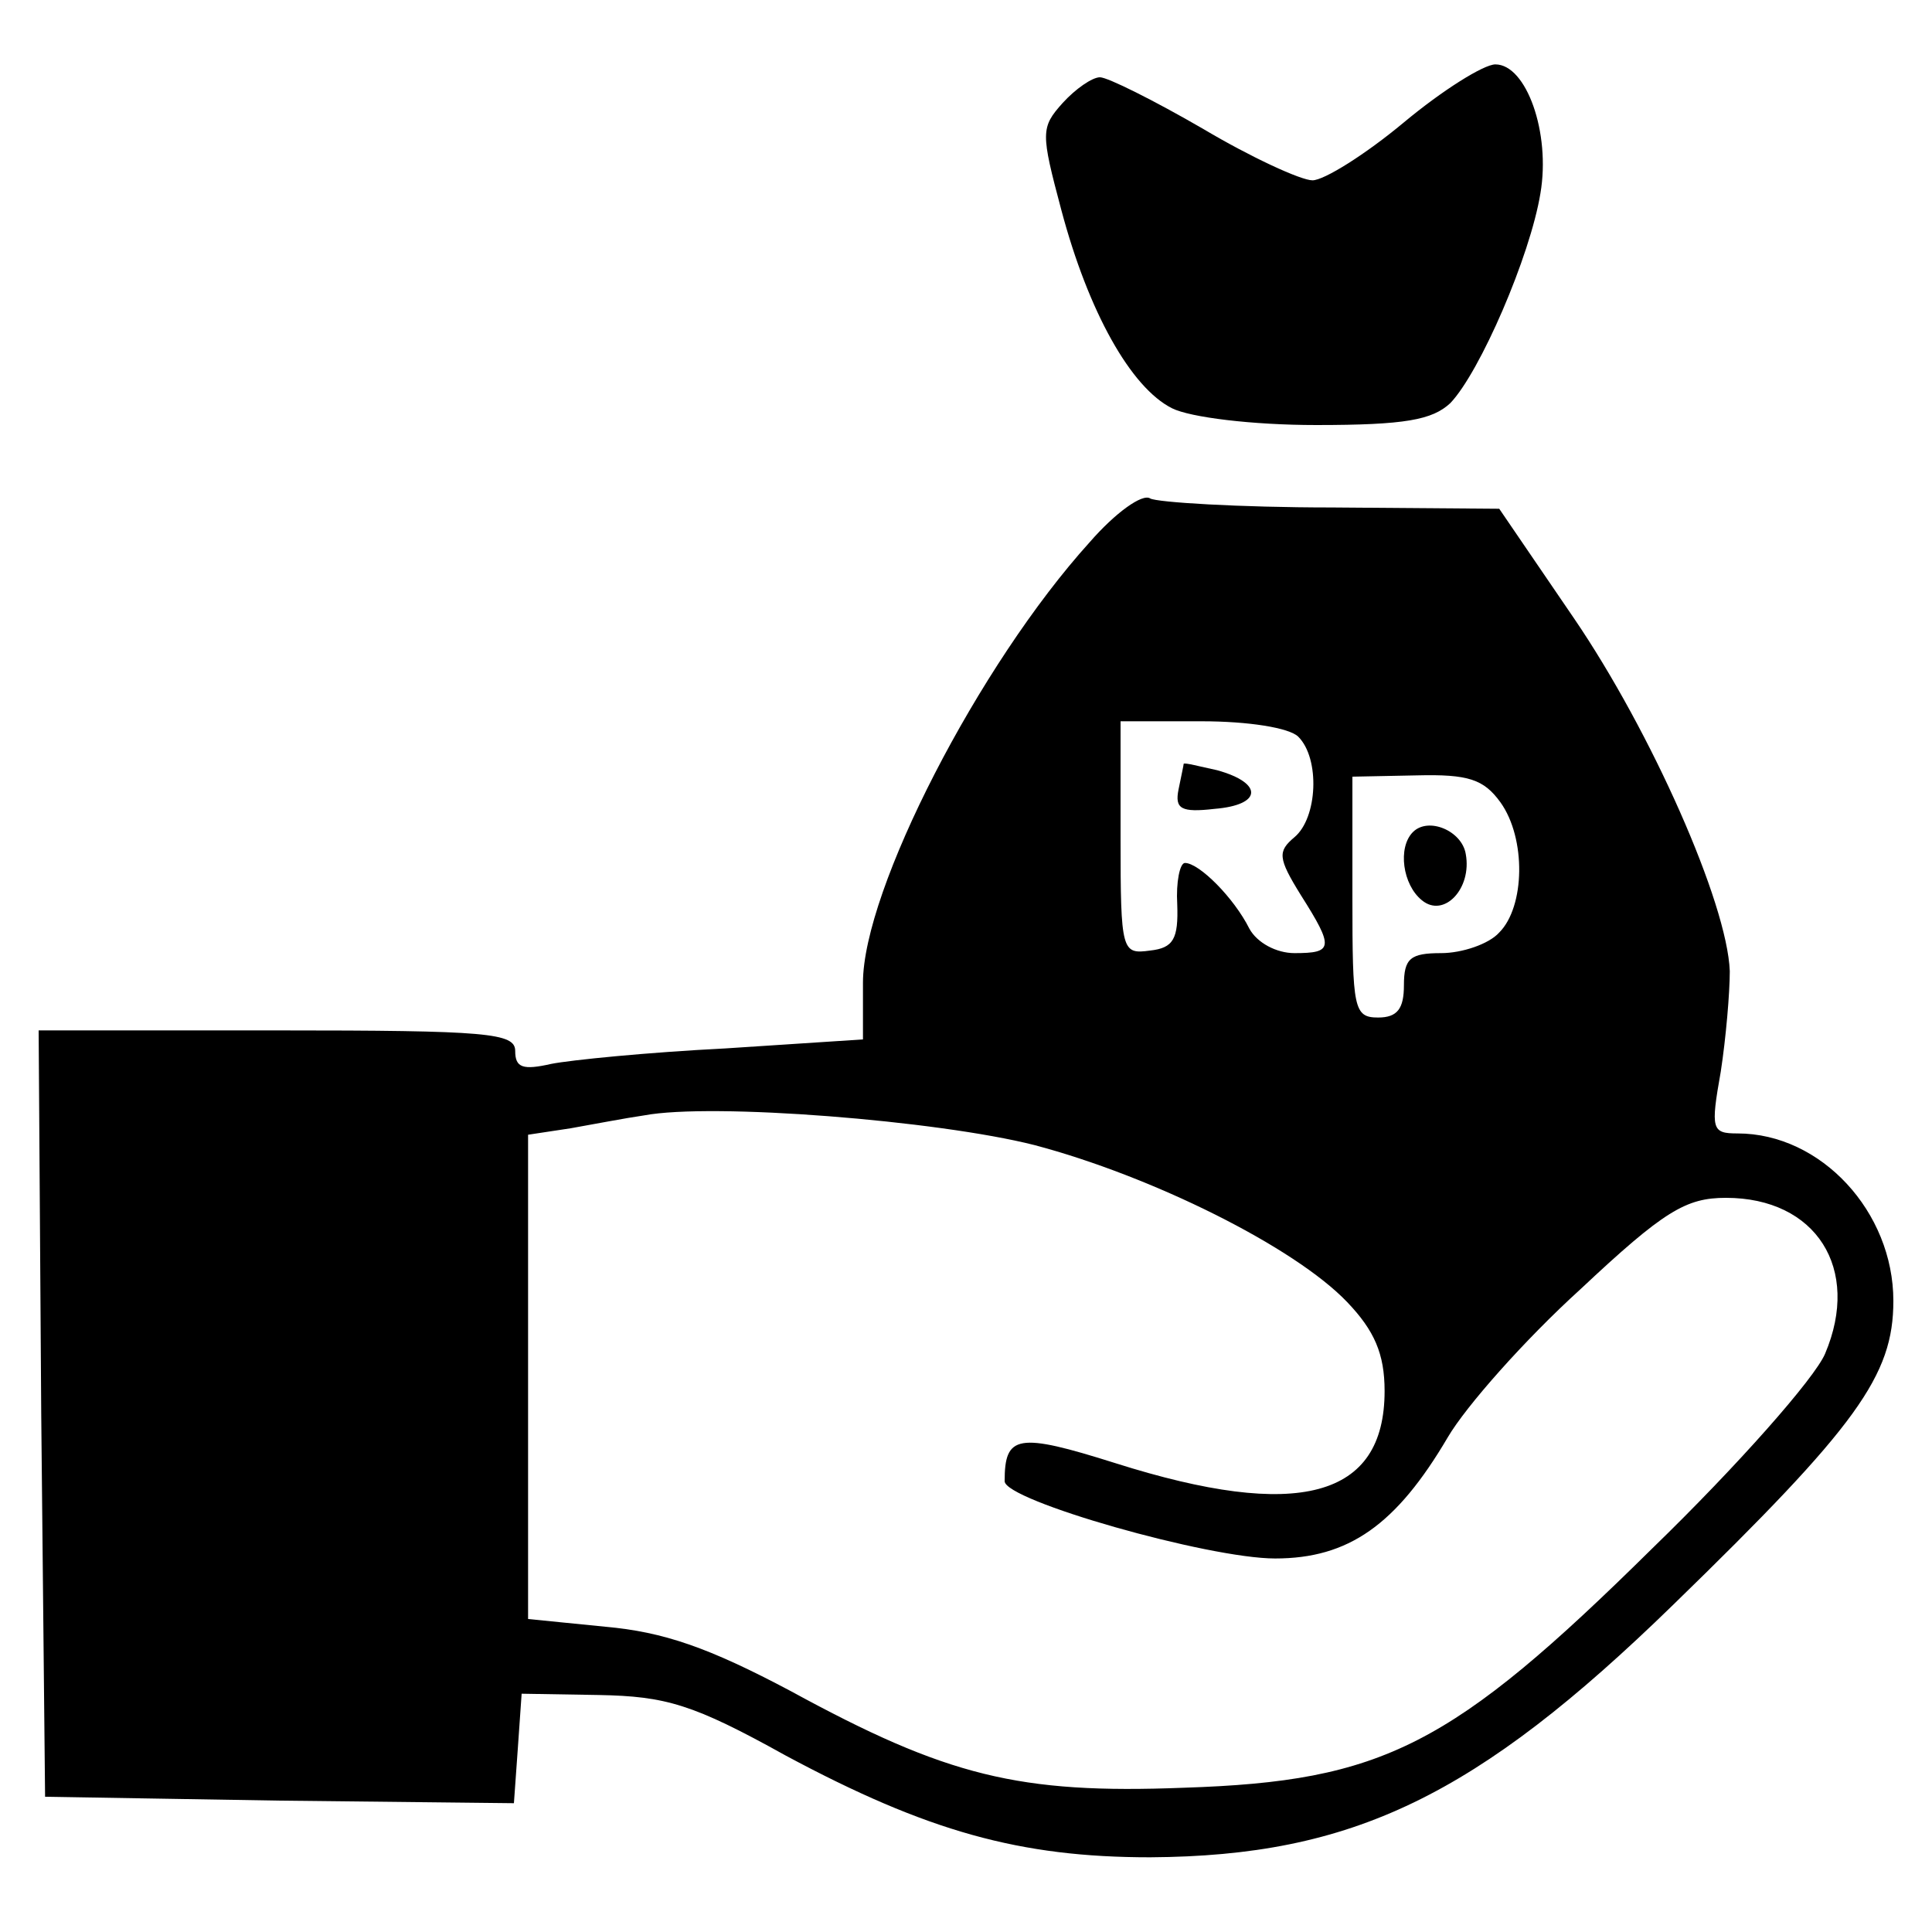 <?xml version="1.0" standalone="no"?>
<!DOCTYPE svg PUBLIC "-//W3C//DTD SVG 20010904//EN"
 "http://www.w3.org/TR/2001/REC-SVG-20010904/DTD/svg10.dtd">
<svg version="1.0" xmlns="http://www.w3.org/2000/svg"
 width="150pt" height="150pt" viewBox="0 0 150 150"
 preserveAspectRatio="xMidYMid meet">

<g transform="translate(0,150) scale(0.1,-0.1)"
fill="#000000" stroke="none">
<path d="M1090 1405 c-30 -25 -62 -45 -71 -45 -9 0 -48 18 -85 40 -38 22 -74
40 -80 40 -6 0 -19 -9 -29 -20 -17 -19 -17 -23 -1 -83 21 -79 54 -138 86 -154
14 -7 62 -13 112 -13 69 0 90 4 104 17 23 24 62 114 70 163 8 47 -11 100 -35
100 -9 0 -41 -20 -71 -45z"/>
<path d="M846 1079 c-86 -95 -176 -270 -176 -342 l0 -44 -107 -7 c-60 -3 -120
-9 -135 -12 -22 -5 -28 -3 -28 10 0 14 -21 16 -185 16 l-185 0 2 -297 3 -298
182 -3 182 -2 3 42 3 43 60 -1 c52 -1 73 -7 145 -47 110 -59 182 -79 283 -79
157 1 253 47 406 196 143 139 171 178 171 236 0 69 -56 130 -121 130 -20 0
-21 3 -13 48 4 26 7 61 7 78 -2 53 -61 186 -121 274 l-58 85 -130 1 c-72 0
-136 4 -141 7 -6 4 -27 -11 -47 -34z m162 -151 c17 -17 15 -63 -3 -78 -13 -11
-13 -16 5 -45 26 -41 25 -45 -5 -45 -14 0 -29 8 -35 19 -12 24 -39 51 -50 51
-4 0 -7 -15 -6 -32 1 -27 -3 -34 -21 -36 -22 -3 -23 -1 -23 87 l0 91 63 0 c36
0 68 -5 75 -12z m157 -51 c20 -28 19 -81 -1 -101 -8 -9 -29 -16 -45 -16 -24 0
-29 -4 -29 -25 0 -18 -5 -25 -20 -25 -19 0 -20 7 -20 93 l0 94 50 1 c40 1 52
-3 65 -21z m-362 -266 c91 -24 202 -79 243 -122 21 -22 29 -40 29 -69 0 -83
-67 -101 -209 -56 -76 24 -86 22 -86 -14 0 -15 158 -60 210 -60 57 0 94 26
134 94 14 24 60 76 103 115 65 61 82 71 113 71 70 0 105 -55 77 -121 -8 -19
-68 -87 -134 -151 -156 -154 -209 -181 -364 -186 -128 -5 -184 9 -305 75 -64
34 -99 46 -144 50 l-60 6 0 188 0 188 33 5 c17 3 43 8 57 10 53 10 228 -4 303
-23z"/>
<path d="M919 907 c0 -1 -2 -10 -4 -20 -3 -15 2 -18 28 -15 37 3 38 20 2 30
-14 3 -25 6 -26 5z"/>
<path d="M1097 854 c-12 -12 -8 -41 7 -53 17 -14 39 9 34 36 -3 18 -29 29 -41
17z"/>
</g>
</svg>
